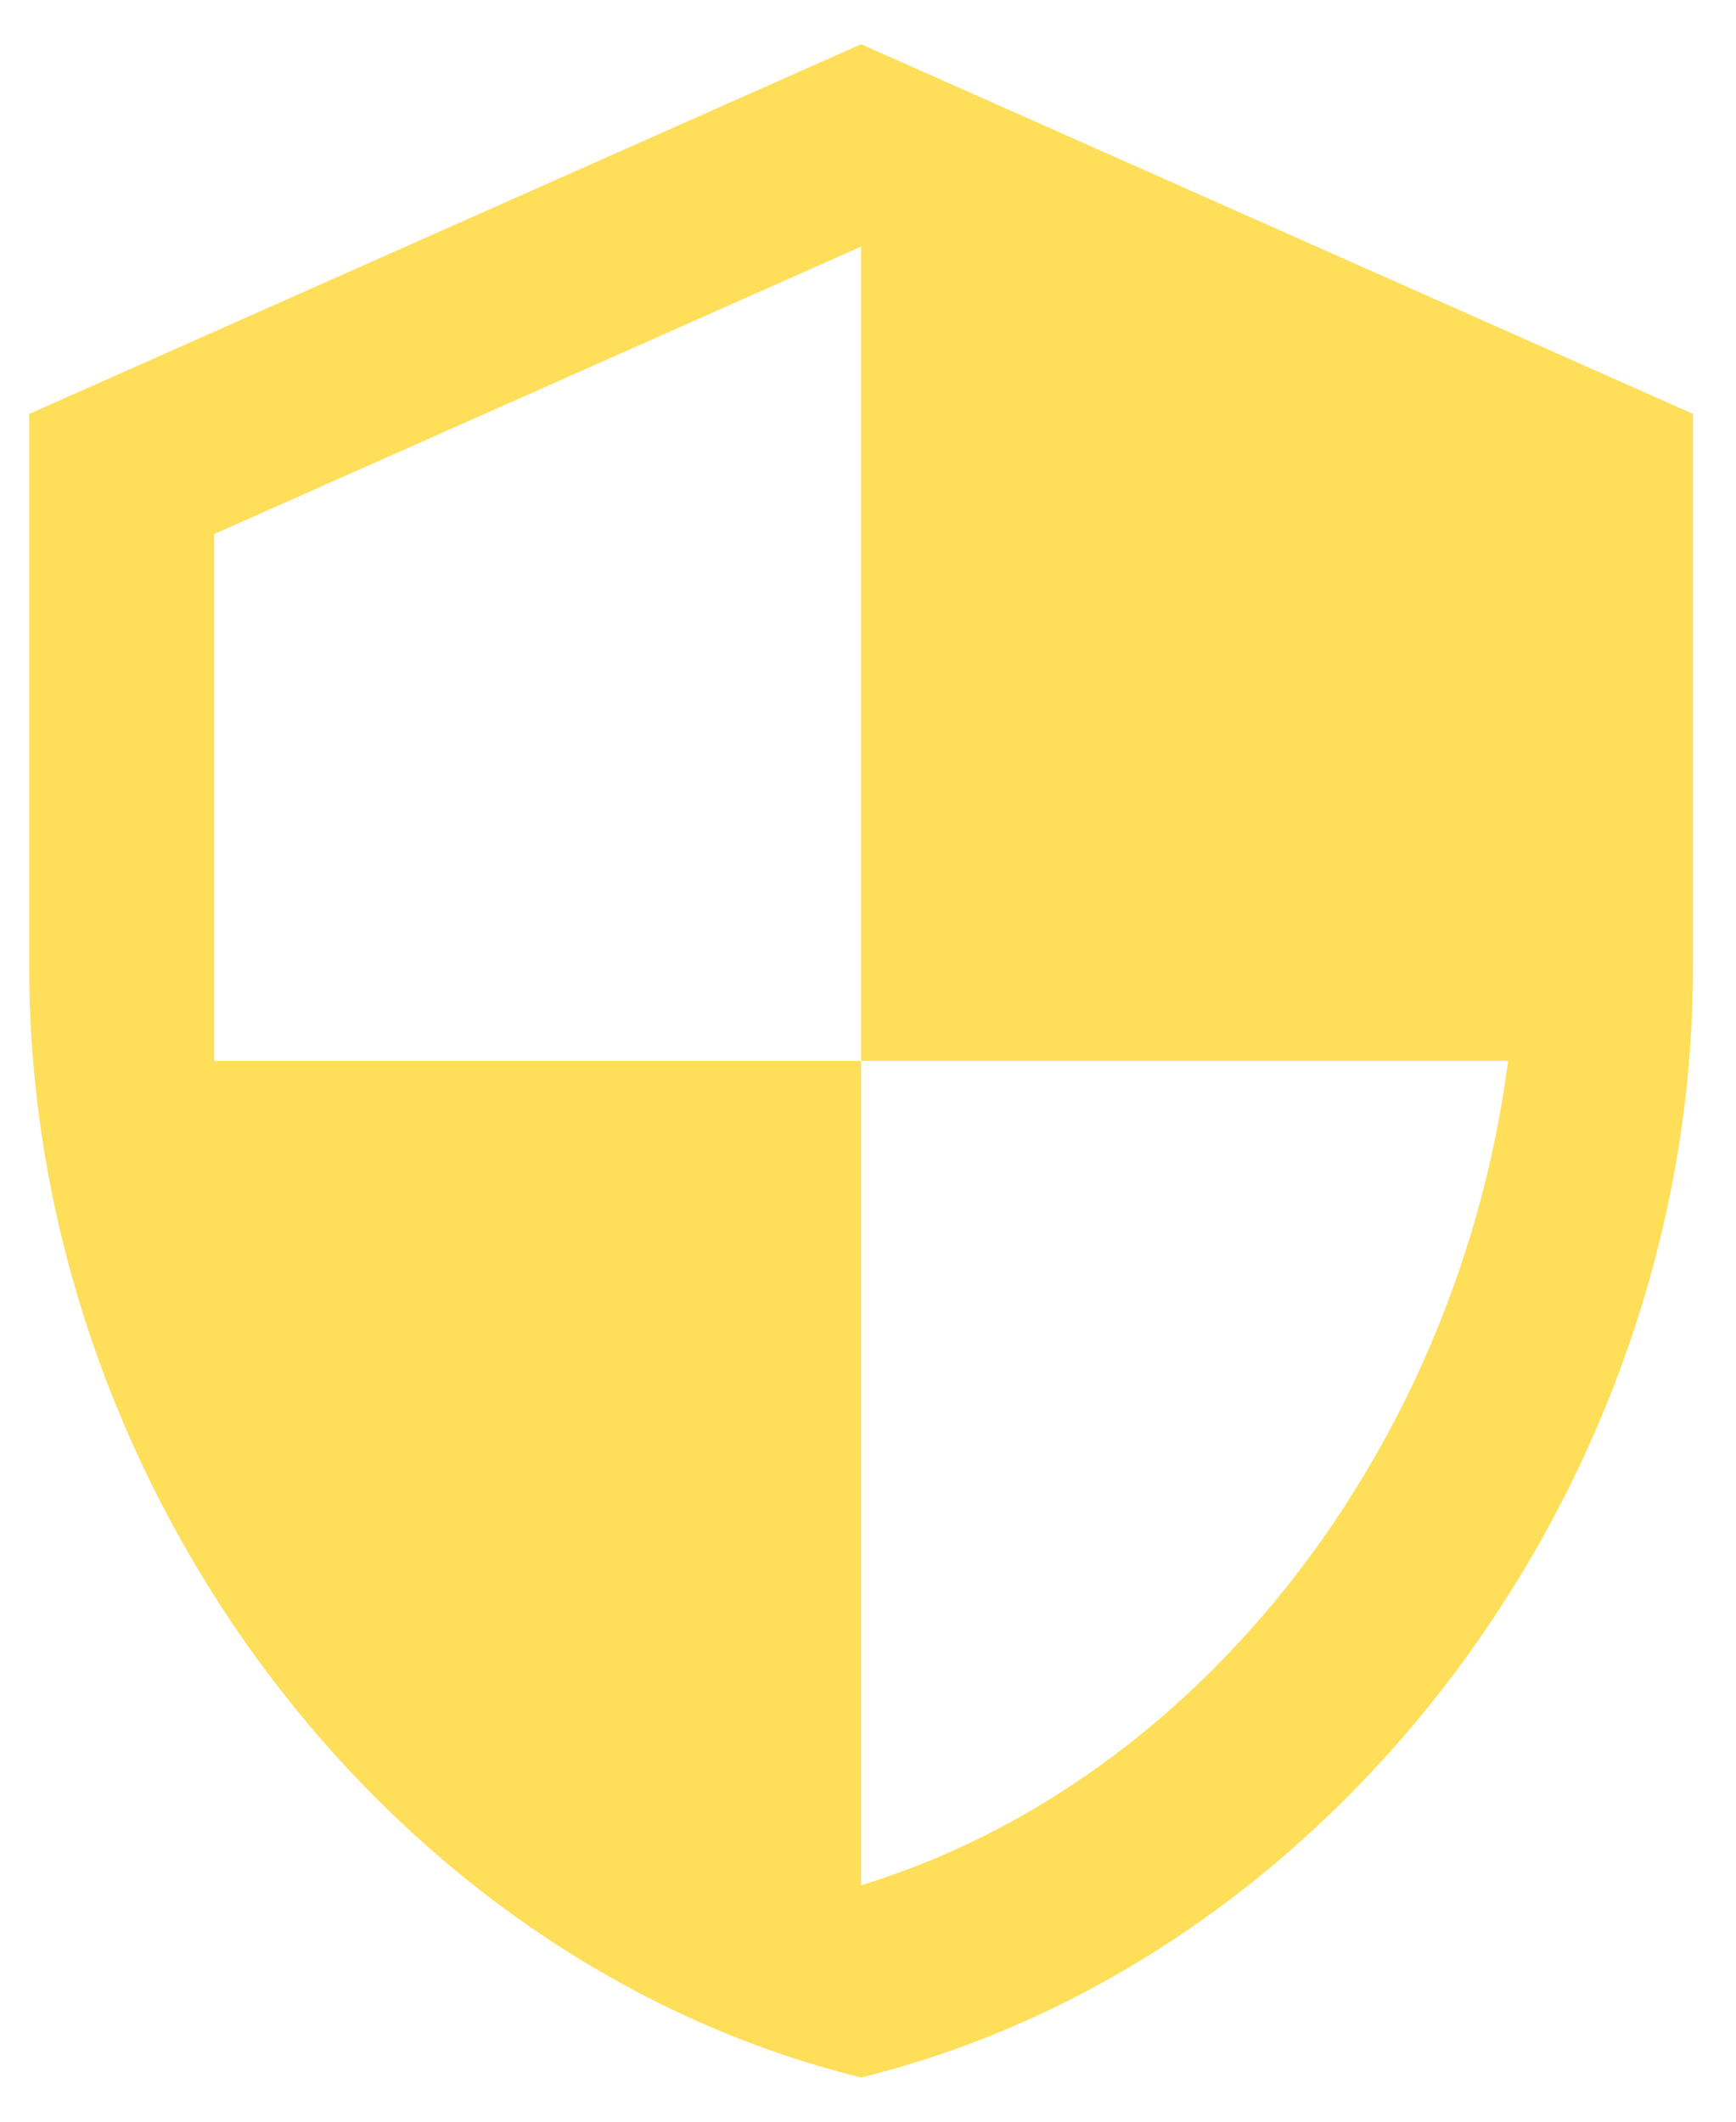 <svg width="36" height="44" viewBox="0 0 36 44" fill="none" xmlns="http://www.w3.org/2000/svg">
<path d="M17.857 22H31.274C30.258 29.878 24.987 36.912 17.857 39.097V22H4.441V11.075L17.857 5.114M17.857 0.917L0.607 8.583V20.083C0.607 30.721 7.967 40.649 17.857 43.083C27.747 40.649 35.107 30.721 35.107 20.083V8.583L17.857 0.917Z" fill="#FFDE59"/>
</svg>

